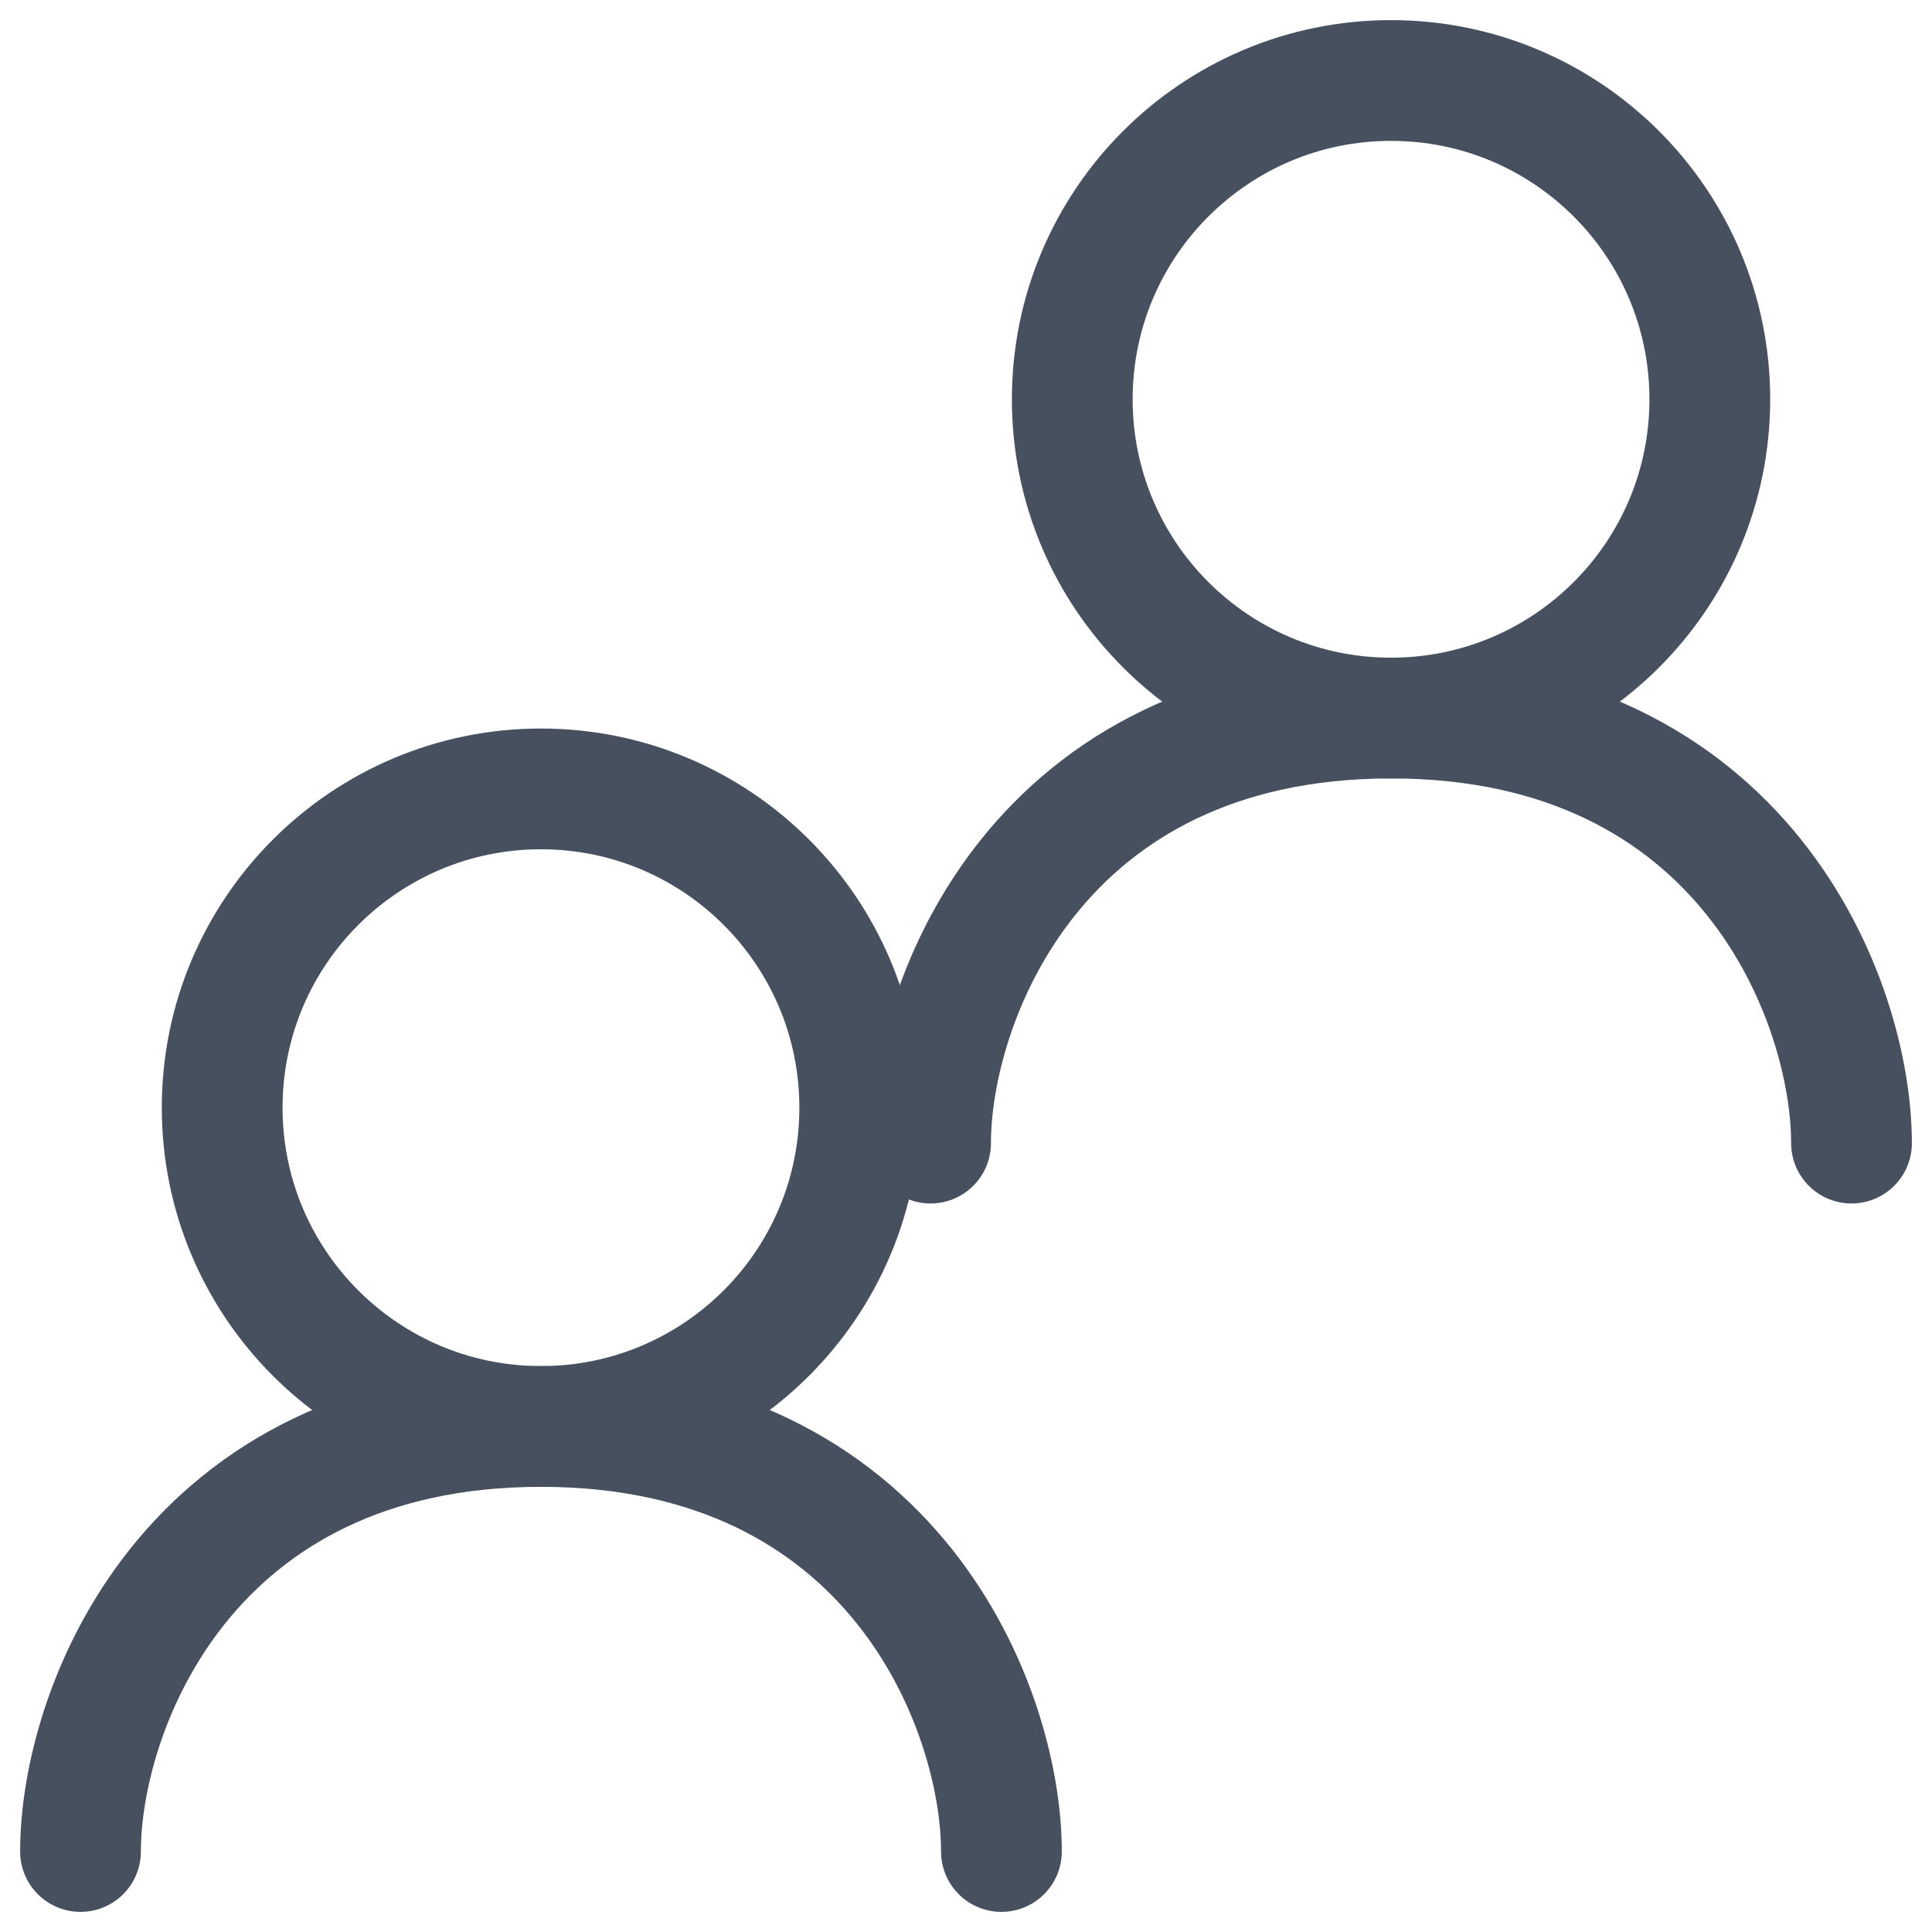 <svg width="24" height="24" viewBox="0 0 24 24" fill="none" xmlns="http://www.w3.org/2000/svg">
<path d="M6.72 17.72C8.907 17.72 10.68 15.947 10.68 13.76C10.68 11.573 8.907 9.8 6.72 9.8C4.533 9.8 2.76 11.573 2.76 13.76C2.76 15.947 4.533 17.72 6.72 17.72Z" stroke="#46505E" stroke-width="1.5" stroke-linecap="round" stroke-linejoin="round"/>
<path d="M17.28 8.92C19.467 8.92 21.24 7.147 21.24 4.96C21.24 2.773 19.467 1 17.28 1C15.093 1 13.32 2.773 13.32 4.96C13.32 7.147 15.093 8.92 17.28 8.92Z" stroke="#46505E" stroke-width="1.5" stroke-linecap="round" stroke-linejoin="round"/>
<path d="M11.56 14.2C11.56 12.44 12.88 8.92 17.28 8.92C21.68 8.92 23 12.44 23 14.2M1 23C1 21.24 2.32 17.72 6.72 17.72C11.12 17.72 12.44 21.24 12.44 23" stroke="#46505E" stroke-width="1.5" stroke-linecap="round" stroke-linejoin="round"/>
</svg>
